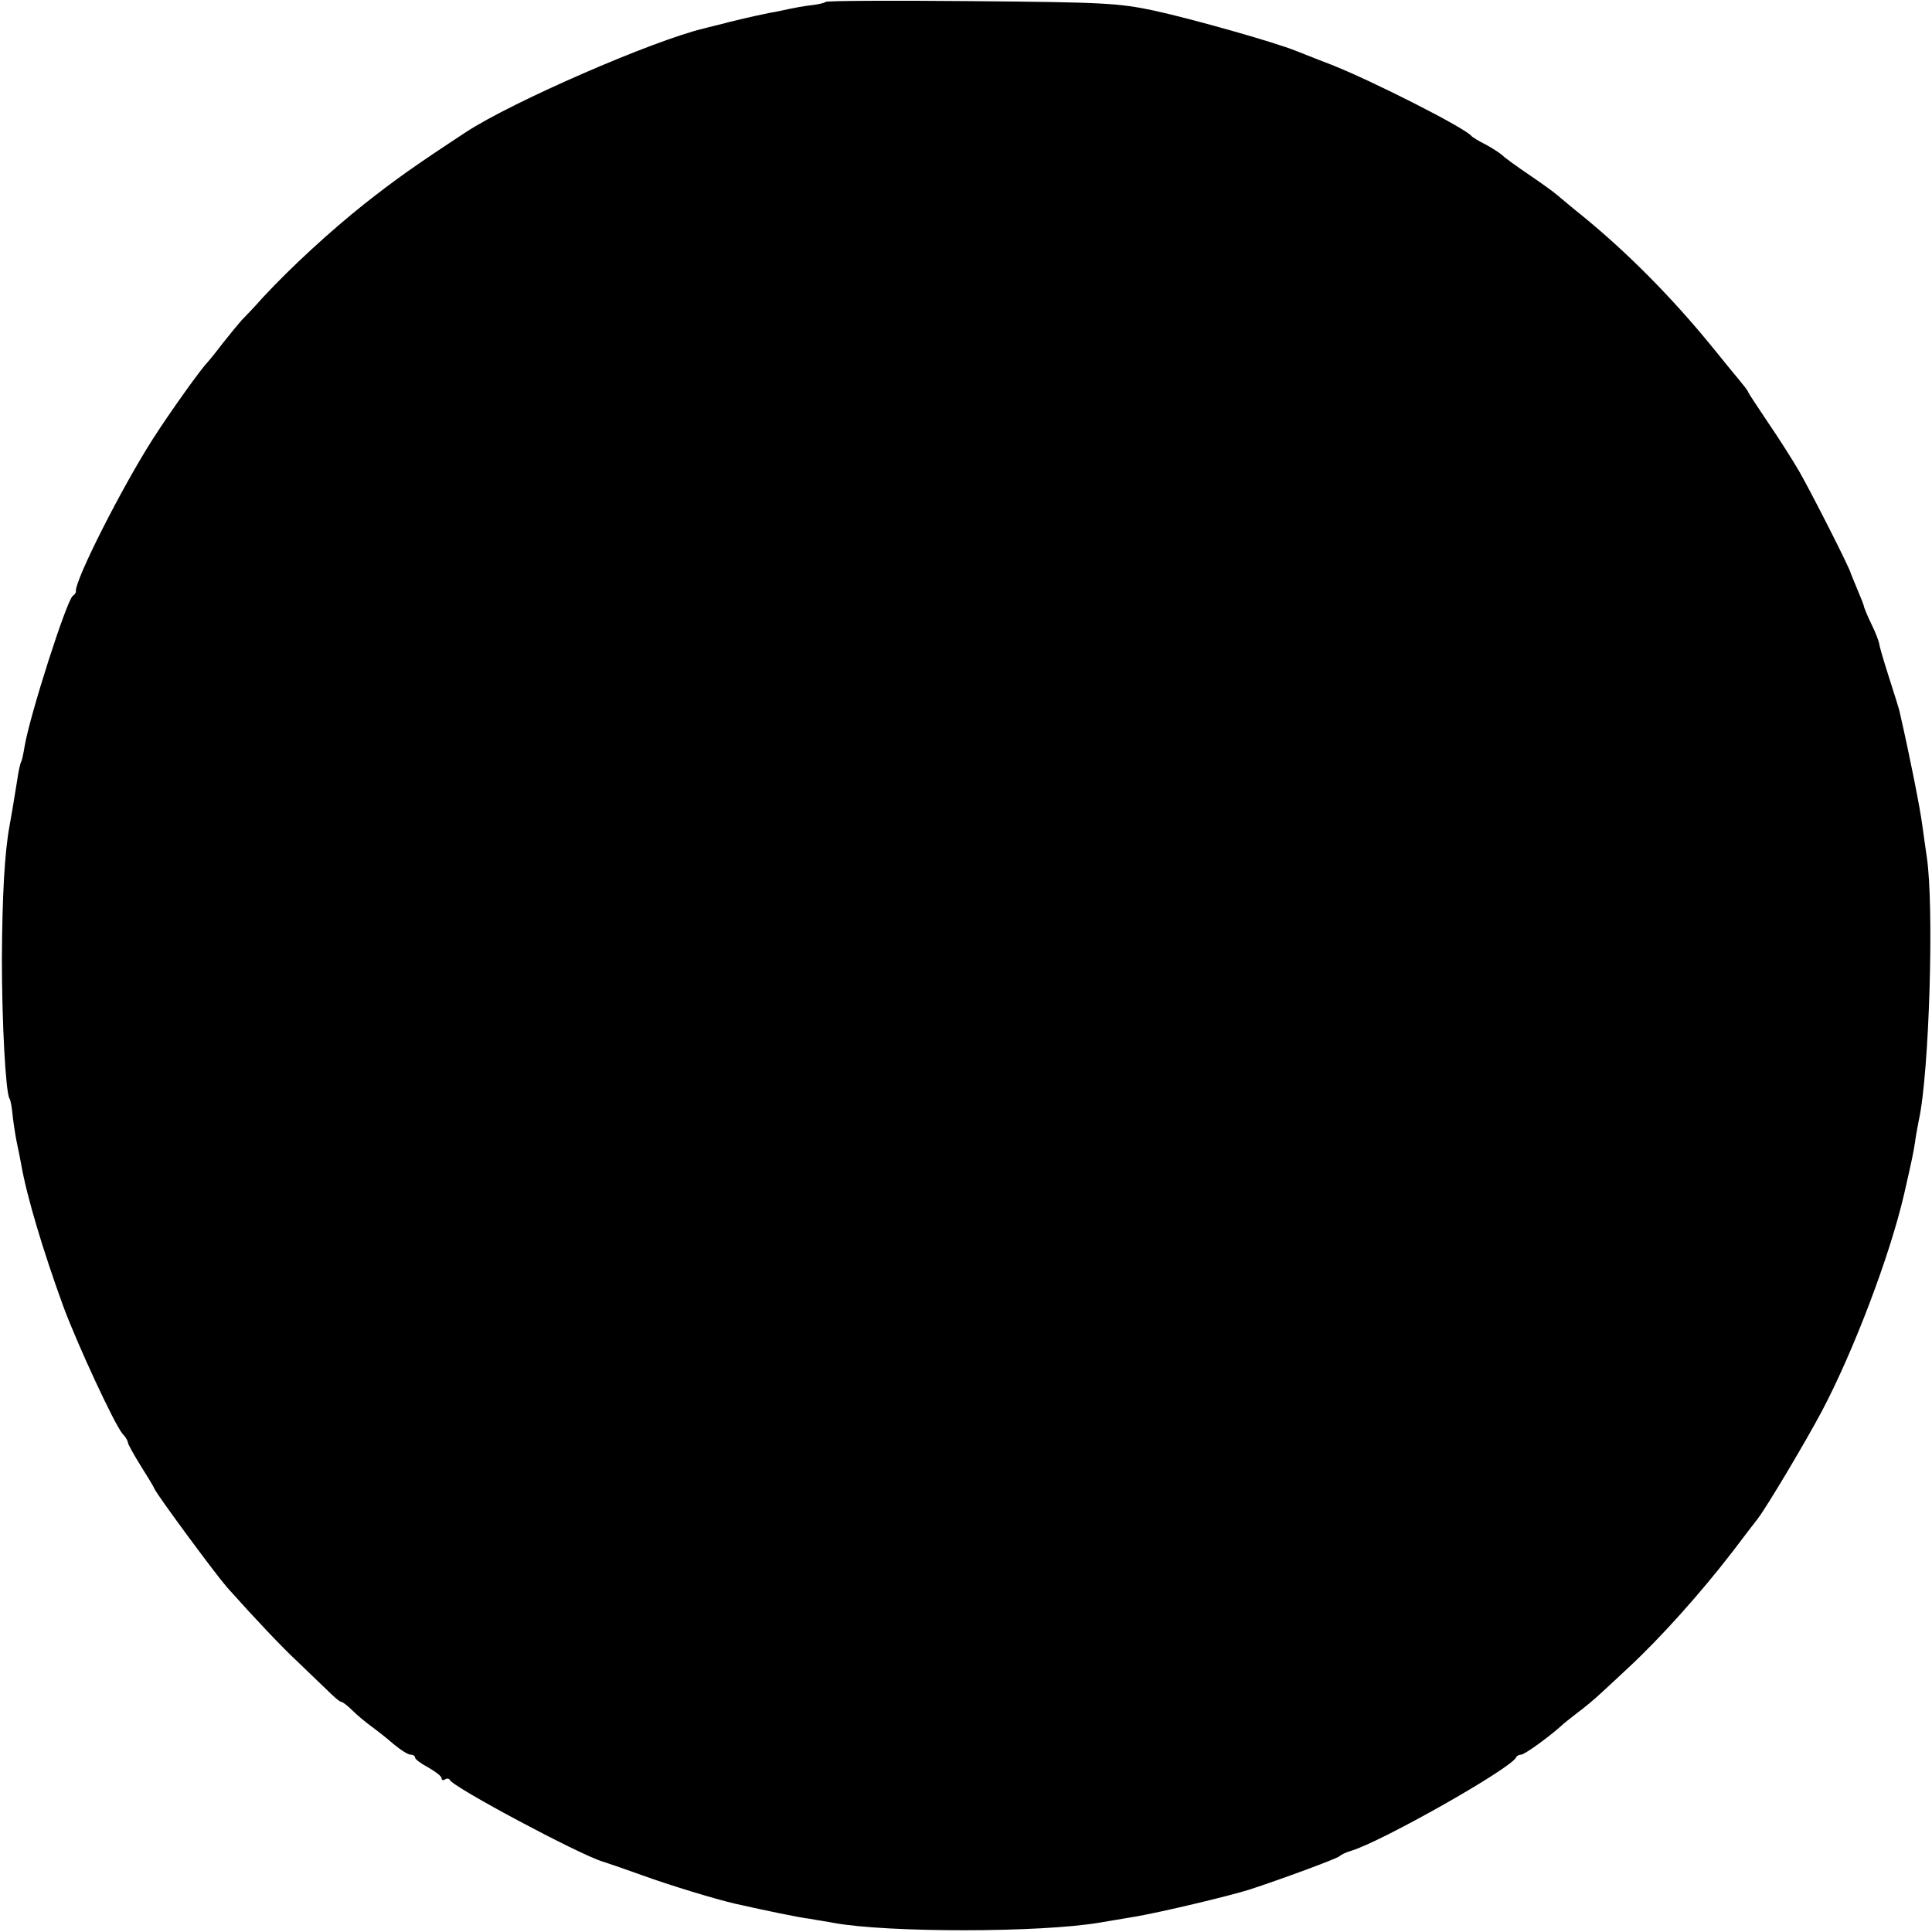 <?xml version="1.0" standalone="no"?>
<!DOCTYPE svg PUBLIC "-//W3C//DTD SVG 20010904//EN"
 "http://www.w3.org/TR/2001/REC-SVG-20010904/DTD/svg10.dtd">
<svg version="1.0" xmlns="http://www.w3.org/2000/svg"
 width="512pt" height="512pt" viewBox="0 0 512 512"
 preserveAspectRatio="xMidYMid meet">
<g transform="translate(0,512) scale(0.1,-0.1)"
fill="#000000" stroke="none">
<path d="M2188 5115 c-3 -3 -21 -7 -39 -9 -19 -2 -45 -7 -59 -10 -14 -3 -36
-8 -50 -10 -28 -6 -45 -9 -110 -25 -25 -7 -53 -13 -63 -16 -136 -32 -510 -195
-632 -275 -137 -90 -189 -127 -270 -191 -88 -70 -192 -165 -269 -248 -22 -25
-48 -52 -56 -60 -8 -9 -31 -37 -50 -61 -19 -25 -37 -47 -40 -50 -16 -16 -96
-127 -146 -205 -81 -127 -205 -371 -203 -402 1 -3 -3 -9 -8 -12 -16 -11 -114
-316 -128 -400 -3 -19 -7 -37 -9 -40 -2 -3 -7 -24 -10 -46 -11 -68 -16 -99
-21 -125 -13 -72 -19 -184 -20 -350 0 -170 10 -354 20 -371 3 -3 7 -26 9 -50
3 -24 8 -55 11 -69 3 -14 8 -38 11 -55 15 -86 58 -229 111 -375 38 -103 137
-316 158 -340 8 -8 14 -19 14 -23 0 -4 15 -31 33 -60 18 -29 35 -56 37 -62 8
-18 160 -224 193 -262 76 -85 146 -159 187 -197 24 -23 58 -56 76 -73 18 -18
35 -33 39 -33 4 0 17 -10 30 -23 12 -12 35 -31 50 -42 15 -11 42 -32 59 -47
18 -15 38 -28 45 -28 6 0 12 -3 12 -8 0 -4 16 -16 35 -26 19 -11 35 -23 35
-28 0 -5 4 -7 9 -4 5 4 11 3 13 -1 8 -19 342 -197 404 -216 10 -3 57 -19 104
-36 74 -27 196 -64 248 -76 85 -19 166 -36 198 -40 21 -4 50 -8 64 -11 143
-26 547 -26 705 1 17 3 59 10 95 16 69 12 242 53 300 71 83 27 235 83 240 89
3 3 16 10 30 14 79 23 426 219 438 248 2 4 8 7 13 7 9 0 70 44 105 75 6 6 25
21 43 35 18 13 48 38 66 55 17 16 50 46 71 66 84 78 191 197 277 309 31 41 61
80 65 85 24 31 127 204 170 285 84 159 180 411 218 575 23 101 24 107 29 138
2 16 7 42 10 58 28 125 41 570 21 699 -3 19 -8 58 -12 85 -5 40 -33 182 -59
295 -1 8 -15 51 -29 95 -14 44 -26 84 -26 90 -1 5 -9 28 -20 50 -11 22 -19 43
-20 46 0 4 -8 24 -17 45 -9 22 -17 41 -18 44 -1 11 -107 219 -137 271 -18 31
-55 89 -83 130 -27 41 -52 77 -53 82 -2 4 -12 17 -23 30 -10 12 -42 51 -71 87
-105 129 -224 250 -347 350 -24 19 -52 43 -63 52 -10 9 -45 34 -76 55 -31 21
-63 44 -70 51 -8 7 -28 20 -45 29 -18 9 -34 19 -37 22 -15 21 -266 148 -373
190 -40 15 -81 32 -92 36 -57 23 -272 84 -377 107 -95 20 -134 22 -484 25
-209 2 -383 1 -386 -2z"/>
</g>
</svg>
